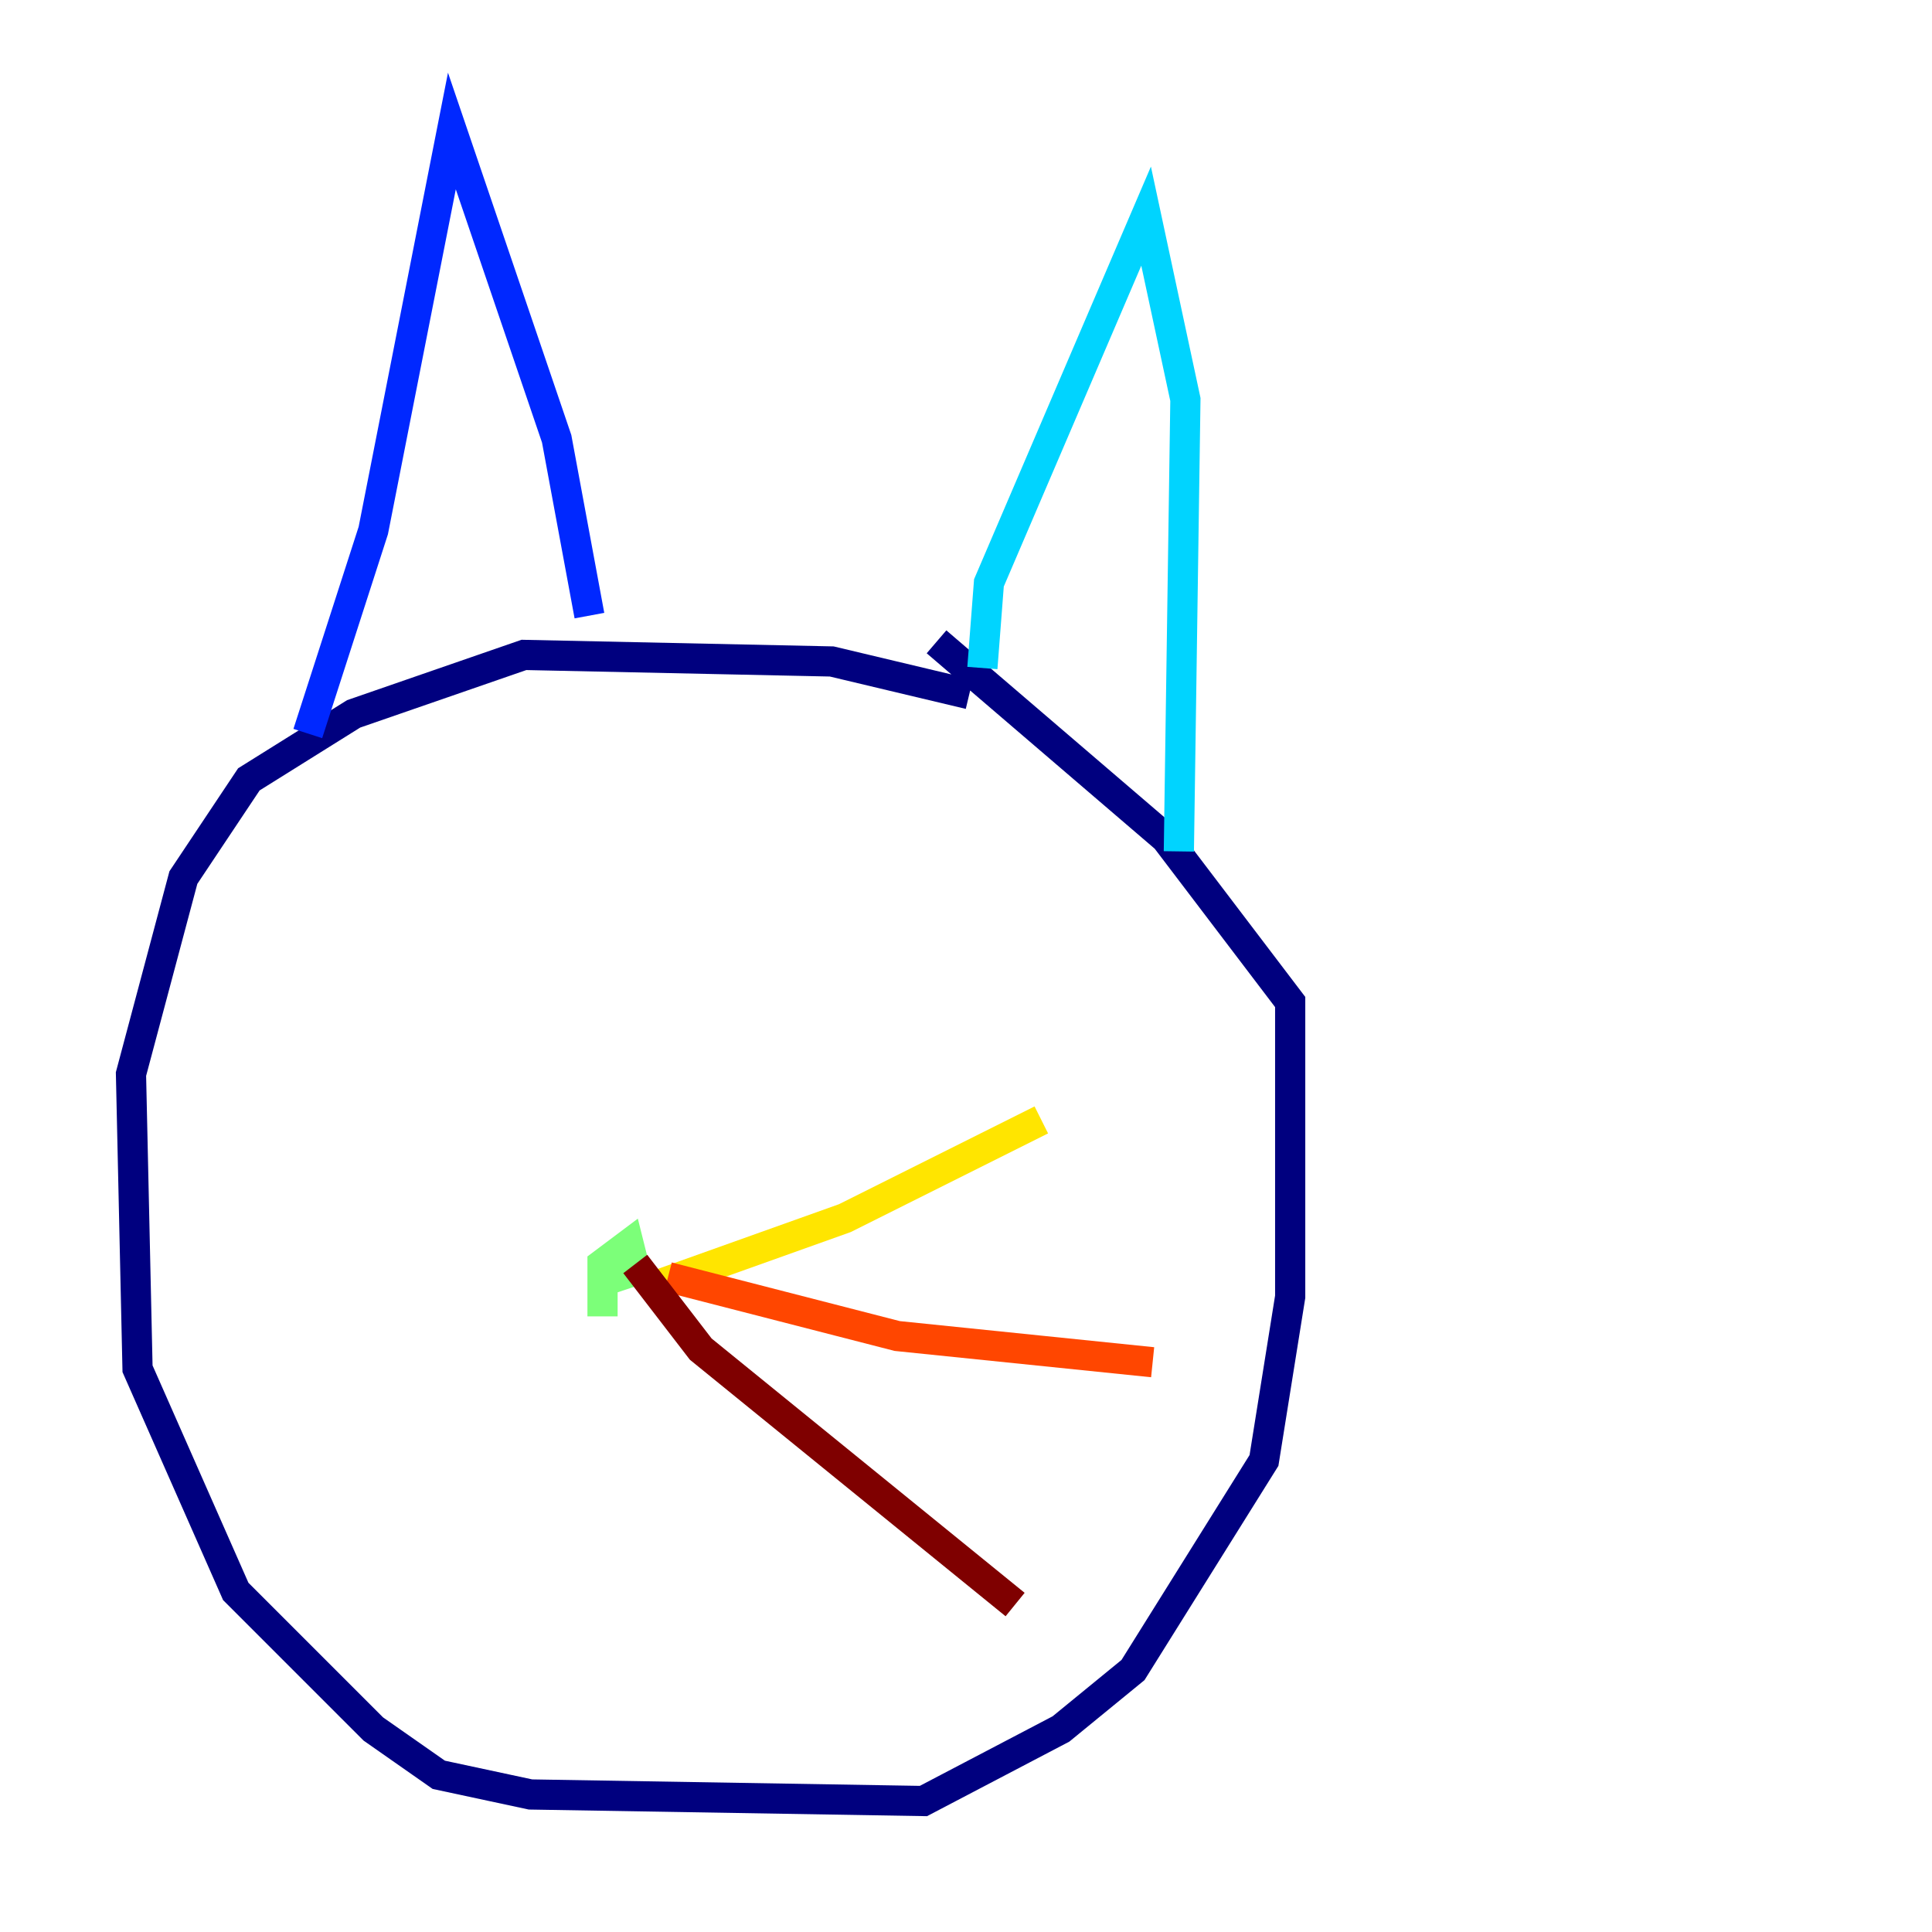 <?xml version="1.0" encoding="utf-8" ?>
<svg baseProfile="tiny" height="128" version="1.2" viewBox="0,0,128,128" width="128" xmlns="http://www.w3.org/2000/svg" xmlns:ev="http://www.w3.org/2001/xml-events" xmlns:xlink="http://www.w3.org/1999/xlink"><defs /><polyline fill="none" points="64.217,45.993 55.105,43.824 34.712,43.39 23.43,47.295 16.488,51.634 12.149,58.142 8.678,71.159 9.112,90.685 15.62,105.437 24.732,114.549 29.071,117.586 35.146,118.888 61.18,119.322 70.291,114.549 75.064,110.644 83.742,96.759 85.478,85.912 85.478,66.386 77.234,55.539 62.047,42.522" stroke="#00007f" stroke-width="2" /><polyline fill="none" points="20.393,48.597 24.732,35.146 29.939,8.678 36.881,29.071 39.051,40.786" stroke="#0028ff" stroke-width="2" /><polyline fill="none" points="65.085,44.258 65.519,38.617 75.932,14.319 78.536,26.468 78.102,56.407" stroke="#00d4ff" stroke-width="2" /><polyline fill="none" points="39.919,87.214 39.919,83.742 41.654,82.441 42.088,84.176 39.485,85.044" stroke="#7cff79" stroke-width="2" /><polyline fill="none" points="43.824,85.044 55.973,80.705 68.99,74.197" stroke="#ffe500" stroke-width="2" /><polyline fill="none" points="44.258,84.61 59.444,88.515 76.366,90.251" stroke="#ff4600" stroke-width="2" /><polyline fill="none" points="42.088,83.742 46.427,89.383 67.254,106.305" stroke="#7f0000" stroke-width="2" /></svg>